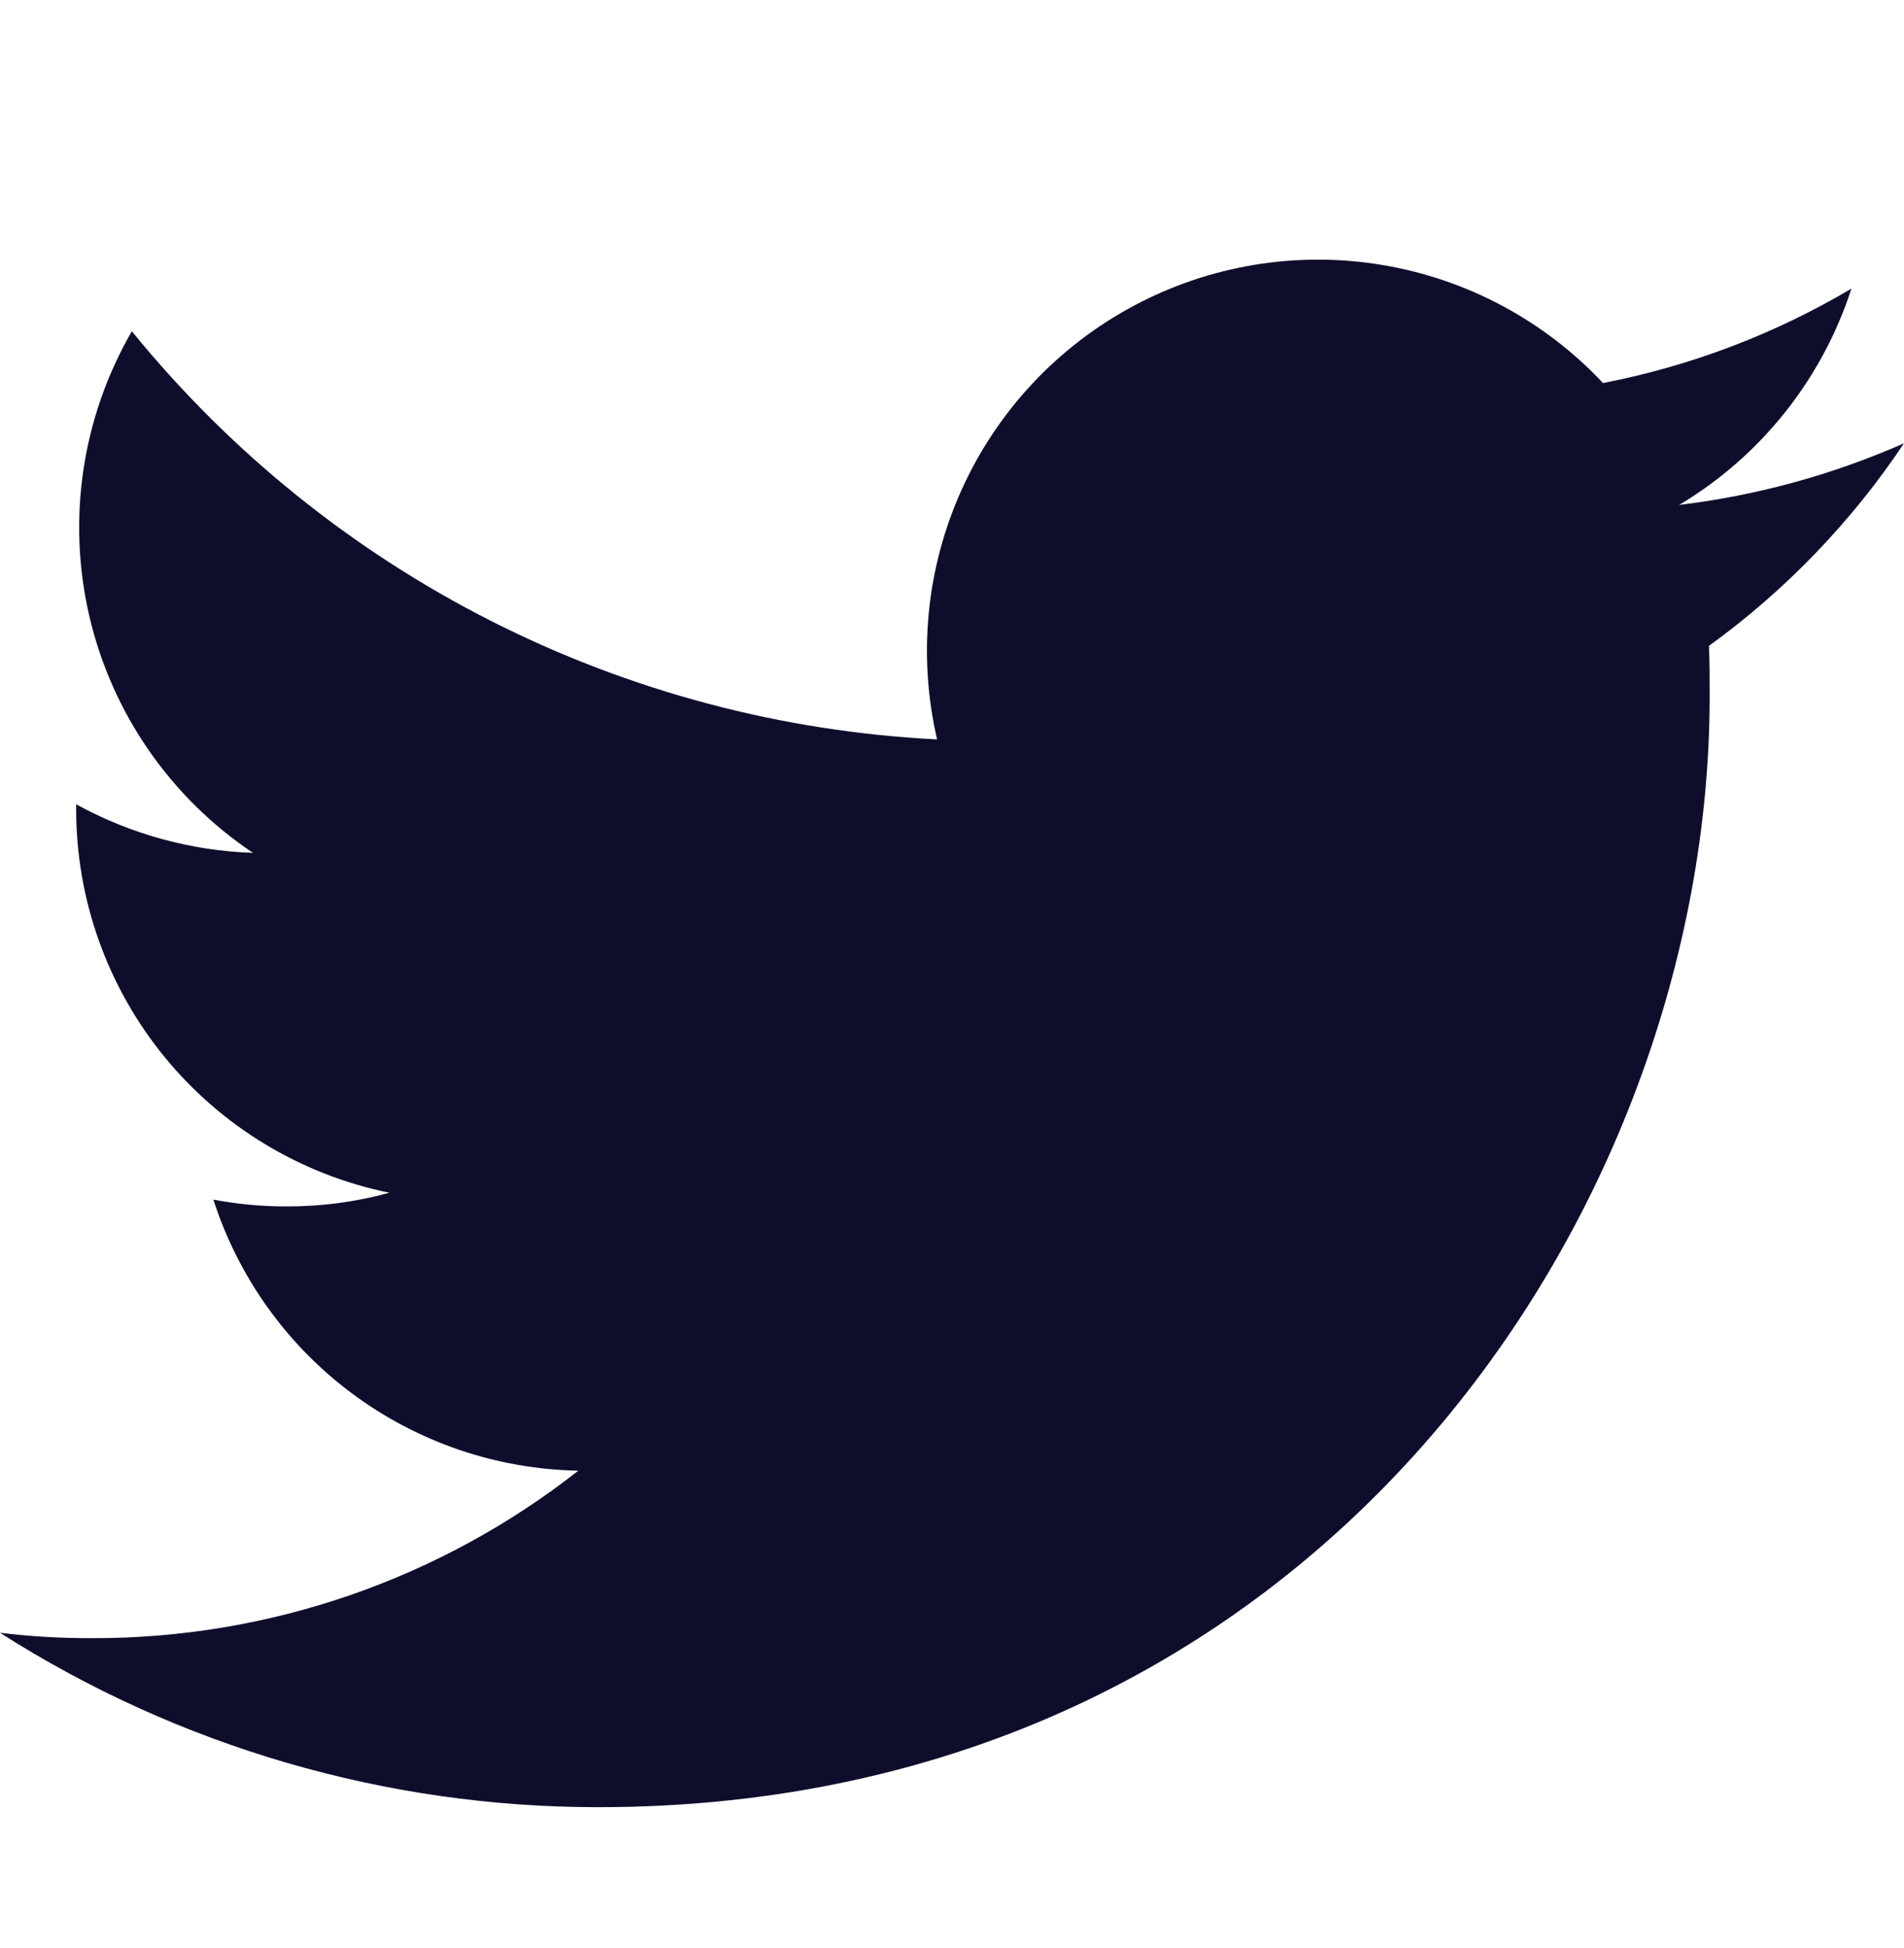 <svg width="44" height="45" viewBox="0 0 44 45" fill="none" xmlns="http://www.w3.org/2000/svg">
<path d="M13.822 41.75C30.426 41.75 39.509 27.992 39.509 16.081C39.509 15.697 39.509 15.306 39.493 14.921C41.261 13.641 42.787 12.056 44 10.241C42.348 10.969 40.598 11.449 38.805 11.665C40.693 10.537 42.107 8.761 42.785 6.668C41.011 7.719 39.069 8.457 37.045 8.849C35.684 7.4 33.884 6.44 31.922 6.118C29.961 5.795 27.948 6.129 26.195 7.067C24.442 8.005 23.047 9.494 22.227 11.305C21.406 13.116 21.206 15.146 21.656 17.082C18.067 16.902 14.555 15.97 11.349 14.346C8.143 12.721 5.315 10.441 3.047 7.653C1.896 9.641 1.544 11.993 2.064 14.232C2.584 16.47 3.937 18.426 5.846 19.703C4.415 19.655 3.015 19.27 1.76 18.581V18.705C1.762 20.788 2.484 22.806 3.803 24.419C5.122 26.031 6.957 27.139 8.998 27.555C8.223 27.768 7.423 27.874 6.619 27.871C6.053 27.872 5.487 27.82 4.931 27.714C5.508 29.507 6.631 31.075 8.143 32.198C9.656 33.321 11.482 33.942 13.365 33.976C10.165 36.489 6.213 37.852 2.145 37.845C1.428 37.848 0.712 37.807 0 37.721C4.129 40.354 8.925 41.752 13.822 41.75Z" fill="#0E0E2C"/>
</svg>
